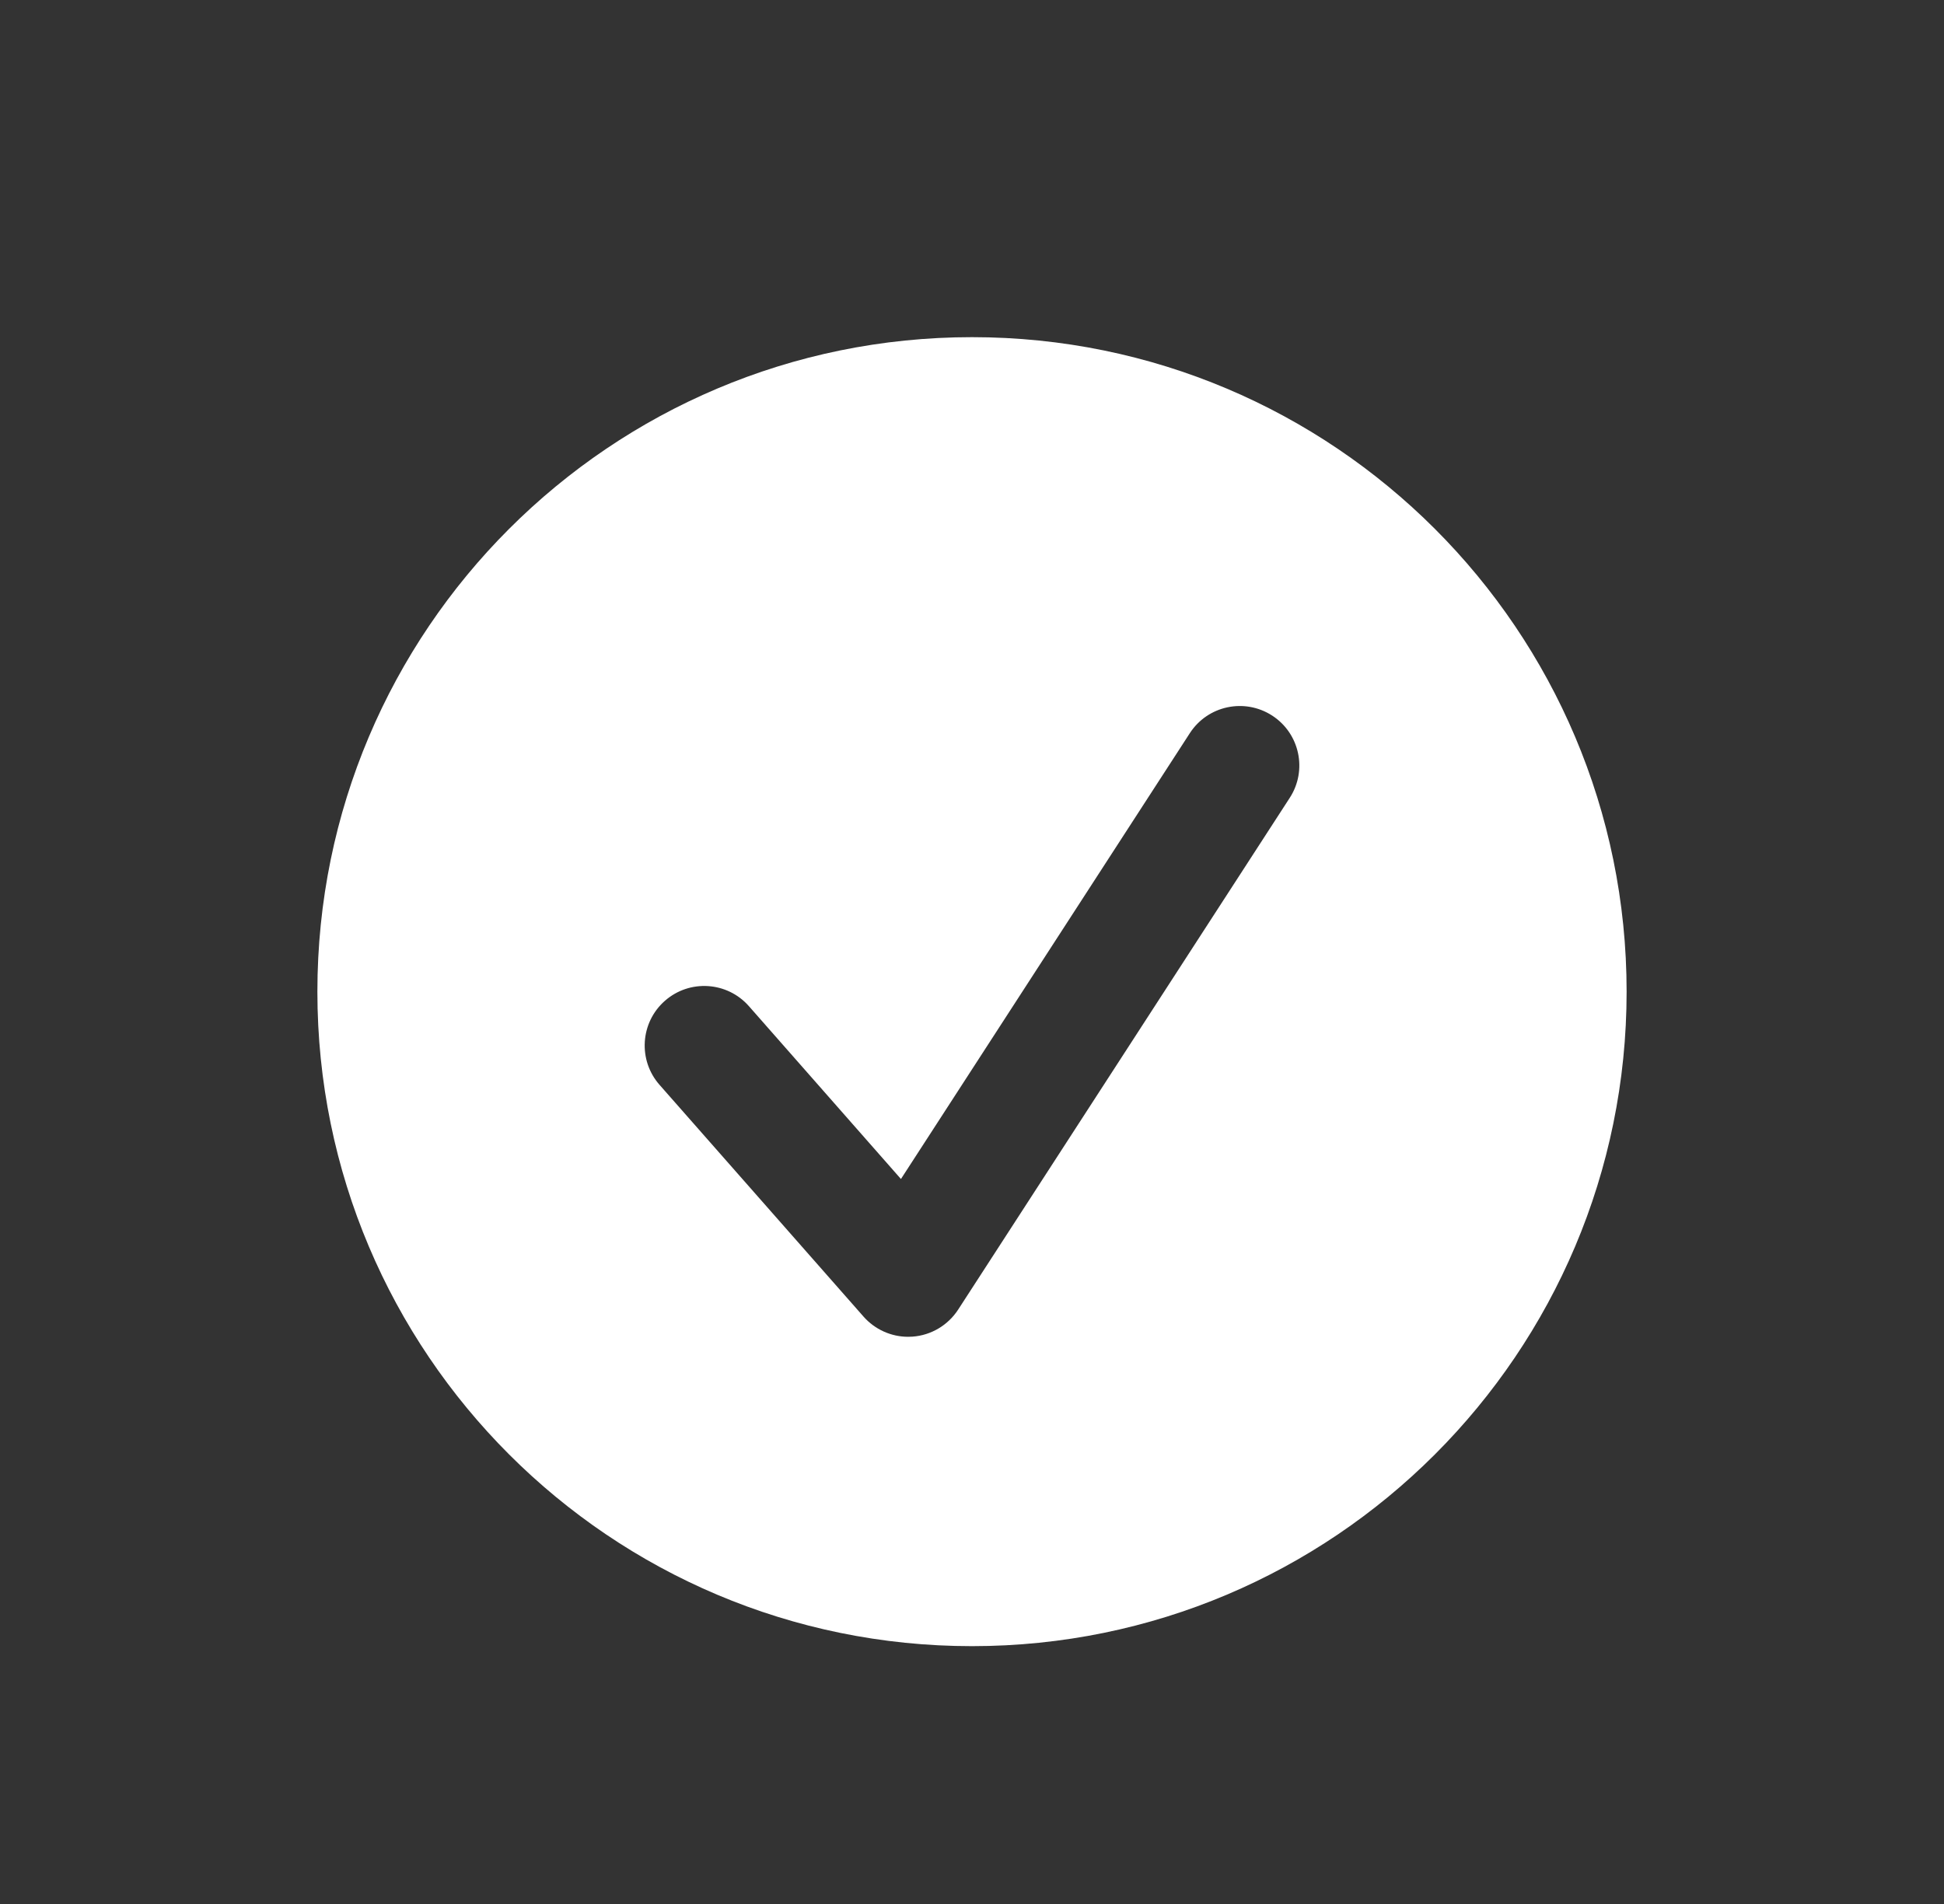 <svg width="49" height="48" viewBox="0 0 49 48" fill="none" xmlns="http://www.w3.org/2000/svg">
<rect x="0" y="0" width="49" height="48" fill="#333333" stroke="none"/>
<path d="M24.5 8.5C33.612 8.5 41 15.887 41 25C41 34.112 33.612 41.5 24.5 41.5C15.387 41.5 8 34.112 8 25C8 15.887 15.387 8.5 24.5 8.5ZM32.509 20.114C32.96 19.419 32.761 18.49 32.066 18.04C31.369 17.59 30.441 17.788 29.991 18.483L22.709 29.723L18.877 25.366C18.33 24.744 17.381 24.683 16.759 25.231C16.137 25.778 16.077 26.726 16.623 27.348L21.765 33.191C22.051 33.516 22.462 33.701 22.891 33.701C22.928 33.701 22.965 33.699 23.001 33.697C23.47 33.663 23.894 33.41 24.15 33.017L32.509 20.114Z" fill="white"/>
</svg>
